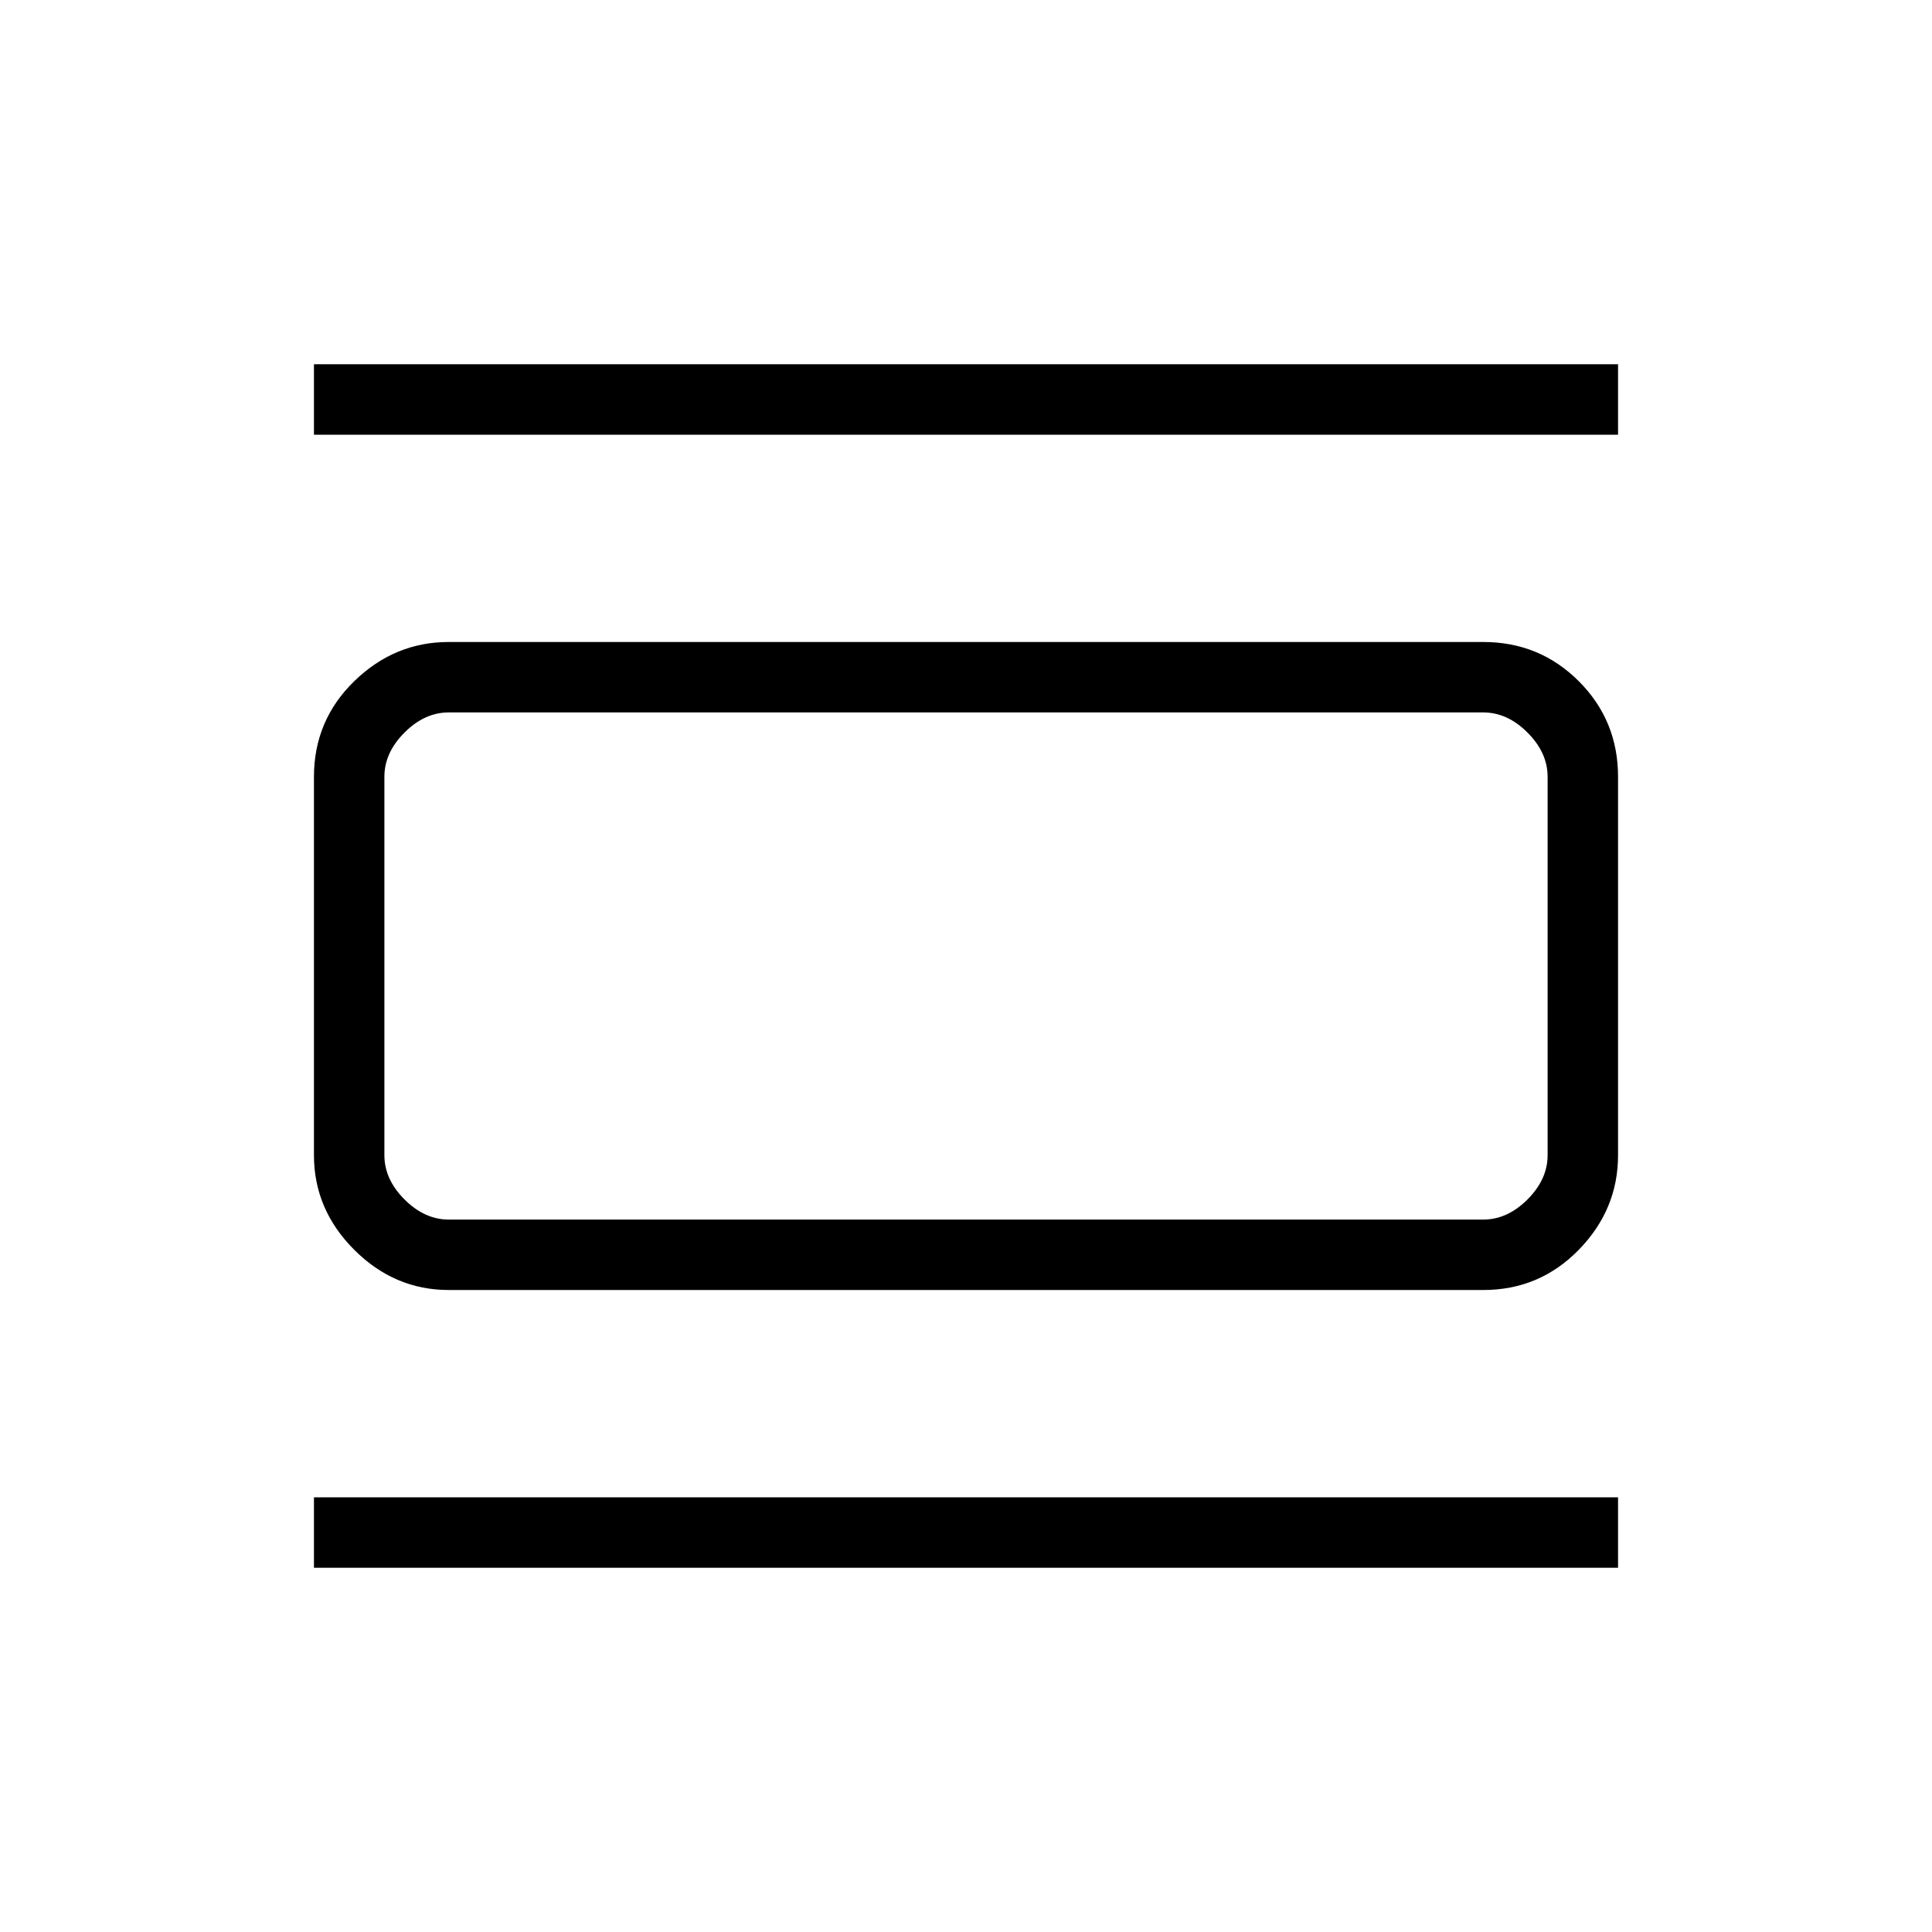 <svg xmlns="http://www.w3.org/2000/svg" height="48" width="48"><path d="M11.15 32.05Q9.8 32.05 8.8 31.05Q7.8 30.05 7.8 28.7V19.3Q7.8 17.9 8.8 16.925Q9.8 15.95 11.15 15.95H36.85Q38.25 15.95 39.225 16.925Q40.2 17.9 40.2 19.3V28.7Q40.2 30.05 39.225 31.05Q38.25 32.05 36.85 32.05ZM11.15 30.3H36.85Q37.45 30.3 37.95 29.8Q38.45 29.3 38.45 28.7V19.3Q38.45 18.7 37.95 18.2Q37.45 17.7 36.85 17.7H11.15Q10.55 17.7 10.05 18.2Q9.55 18.7 9.55 19.3V28.7Q9.55 29.3 10.05 29.8Q10.55 30.3 11.15 30.3ZM7.8 10.8V9.05H40.2V10.8ZM7.8 38.95V37.2H40.2V38.95ZM9.55 17.7Q9.55 17.7 9.55 18.15Q9.55 18.6 9.55 19.3V28.7Q9.55 29.4 9.55 29.85Q9.55 30.3 9.55 30.3Q9.55 30.3 9.55 29.85Q9.55 29.4 9.55 28.7V19.3Q9.55 18.6 9.55 18.15Q9.55 17.7 9.55 17.7Z"/></svg>